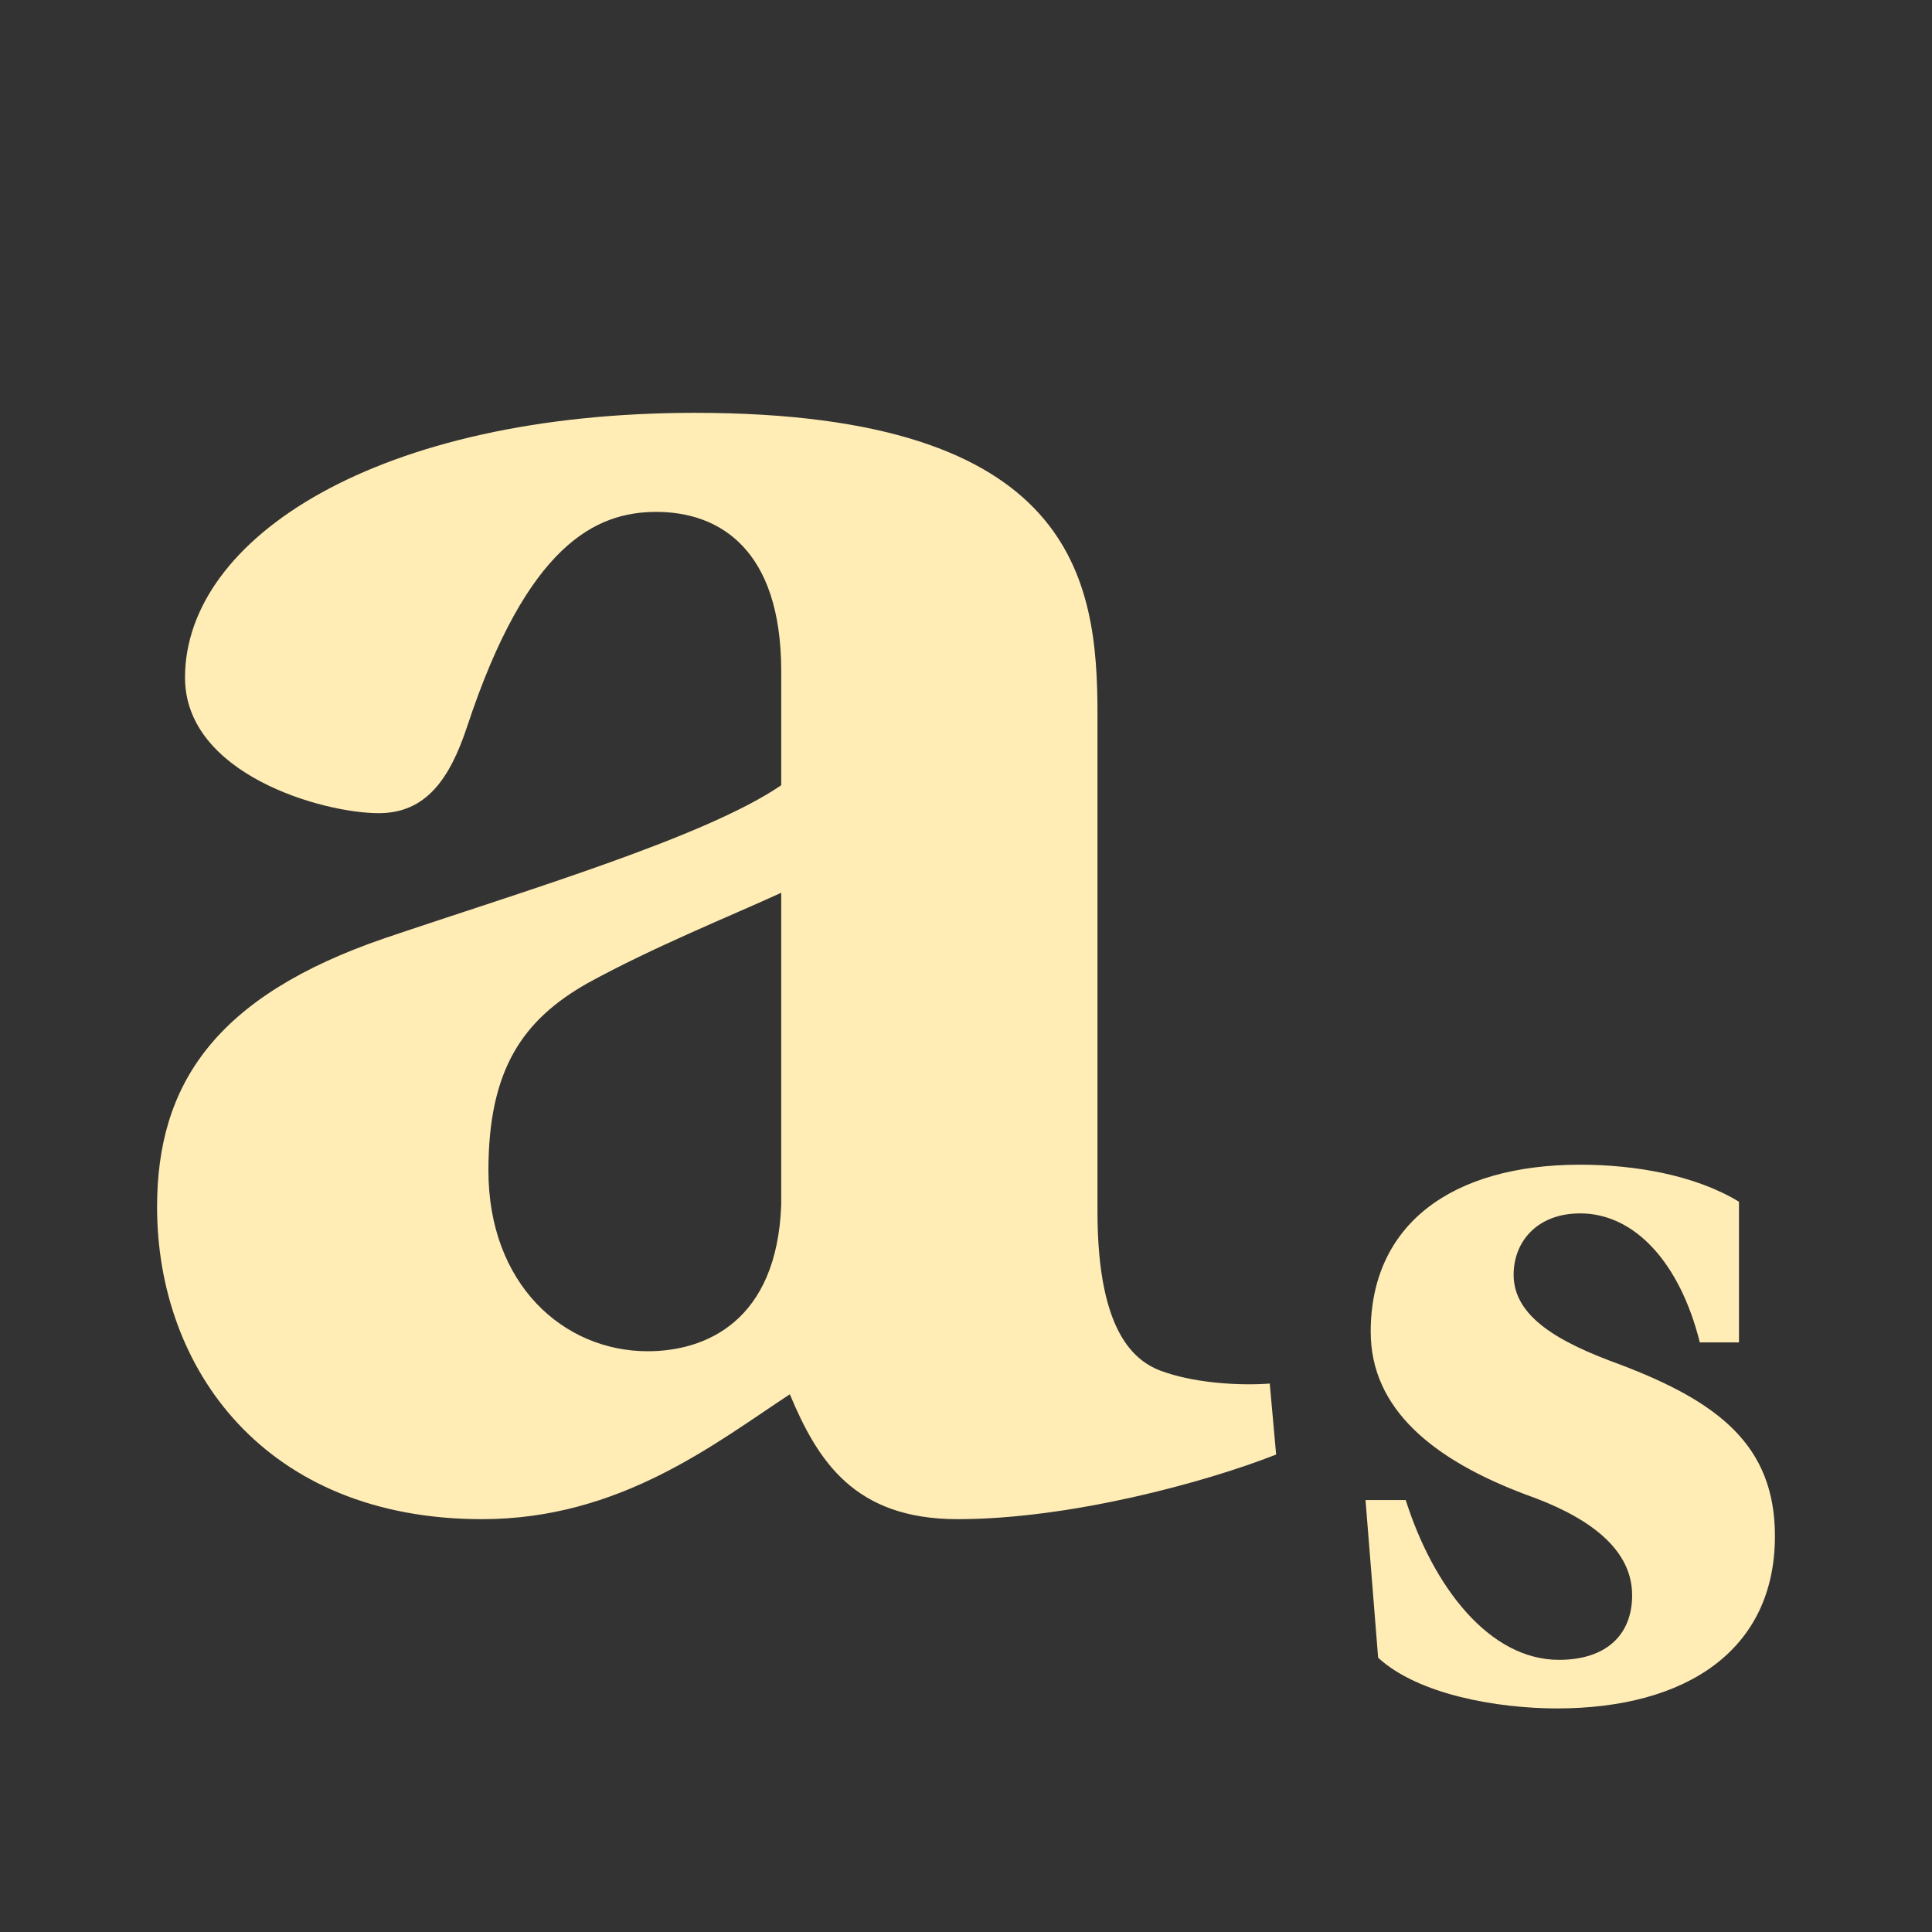 <svg viewBox="0 0 512 512" xmlns="http://www.w3.org/2000/svg">
 <rect x="0" y="0" width="512" height="512" fill="#333333" stroke="none"/>
 <path d="m184.187 109.406c-83.841 0-135.156 33.084-135.156 70.156 0 25.666 36.515 35.938 51.344 35.938 12.548 0 18.812-9.124 23.375-22.812 15.97-48.48 34.218-57.031 50.188-57.031 16.54 0 33.094 9.709 33.094 42.219v30.219c-19.962 13.688-67.896 27.952-104.969 40.5-45.058 15.399-60.438 38.771-60.438 71.281 0 42.776 28.52 82.719 86.125 82.719 36.502 0 61.6-19.976 81.562-33.094 7.415 17.681 17.092 33.094 44.469 33.094 29.658 0 65.585-9.71 84.406-17.125l-1.688-18.812c-7.415.57-18.851-.023-27.406-2.875-7.415-2.281-18.25-9.099-18.25-42.75v-131.75c0-35.362-5.705-79.875-106.656-79.875zm22.844 127.188v82.719c-1.141 30.799-19.976 38.781-35.375 38.781-22.244 0-42.219-17.678-42.219-47.906 0-26.806 9.14-39.929 26.25-49.625 17.681-9.696 37.655-17.695 51.344-23.969zm211.75 72.062c-34.206 0-55.531 15.964-55.531 44.281 0 20.467 16.546 33.935 41.219 43.188 14.299 5.047 28.062 13.167 28.062 26.625 0 10.654-7.039 17.125-19.375 17.125-18.505 0-33.335-19.353-40.625-42.344h-10.656l3.344 41.781c10.654 9.813 31.705 13.438 47.406 13.438 34.206 0 57.75-15.407 57.75-45.688 0-24.112-15.143-35.593-40.938-45.406-16.262-5.888-28.312-12.629-28.312-23.844 0-8.692 6.161-16.25 17.656-16.25 14.299 0 26.36 12.879 31.688 34.188h10.375v-37.281c-11.495-7.009-27.483-9.812-42.062-9.812z" fill="#ffedb5"/>
</svg>
